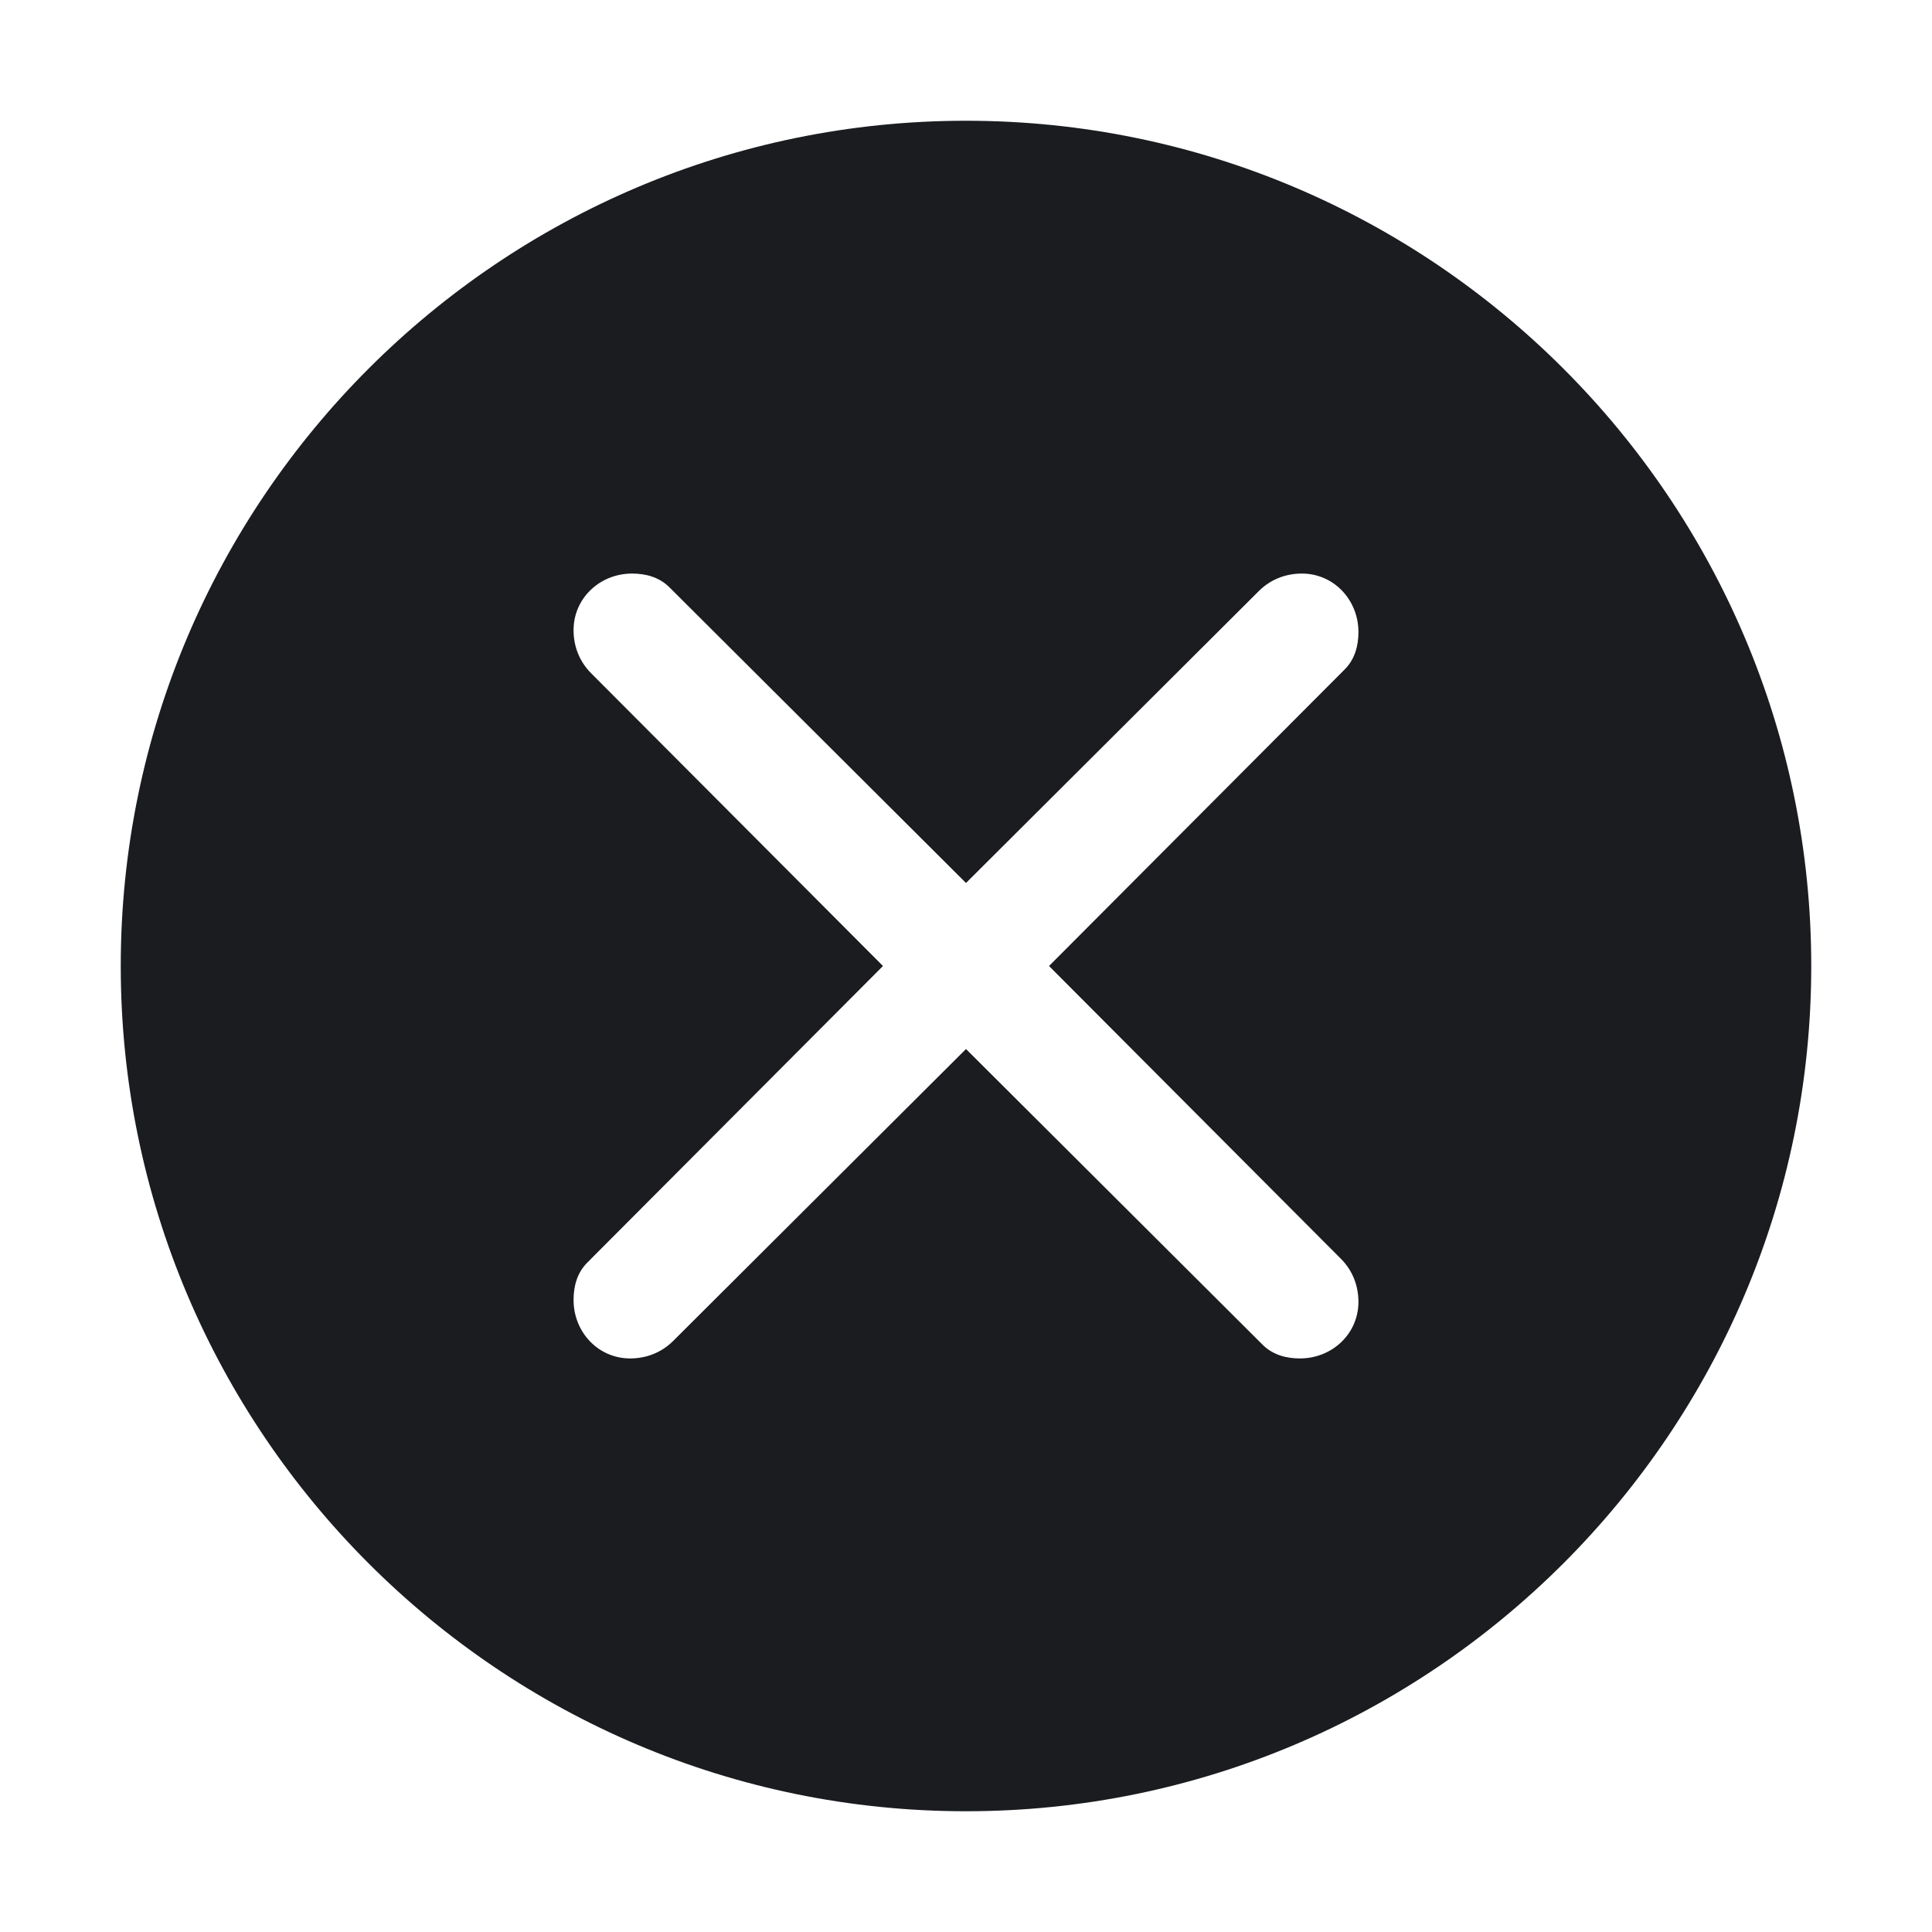 <svg width="32" height="32" viewBox="0 0 32 32" fill="none" xmlns="http://www.w3.org/2000/svg">
<g clip-path="url(#clip0_2214_8058)">
<path fill-rule="evenodd" clip-rule="evenodd" d="M16 2C23.719 2 30 8.281 30 16C30 23.719 23.719 30 16 30C8.281 30 2 23.719 2 16C2 8.281 8.281 2 16 2ZM21.562 9.5C21.312 9.5 21.055 9.586 20.851 9.789L16 14.625L11.086 9.726C10.914 9.555 10.688 9.5 10.469 9.5C9.938 9.5 9.5 9.906 9.5 10.438C9.5 10.688 9.586 10.945 9.789 11.149L14.625 16L9.726 20.914C9.555 21.086 9.5 21.312 9.5 21.531C9.5 22.062 9.906 22.5 10.438 22.5C10.688 22.5 10.945 22.414 11.149 22.211L16 17.375L20.914 22.274C21.086 22.445 21.312 22.5 21.531 22.5C22.062 22.5 22.5 22.094 22.5 21.562C22.5 21.312 22.414 21.055 22.211 20.851L17.375 16L22.274 11.086C22.445 10.914 22.5 10.688 22.5 10.469C22.5 9.938 22.094 9.5 21.562 9.5Z" fill="#1A1C1F"/>
</g>
<defs>
<clipPath id="clip0_2214_8058">
<rect width="32" height="32" fill="white"/>
</clipPath>
</defs>
</svg>
